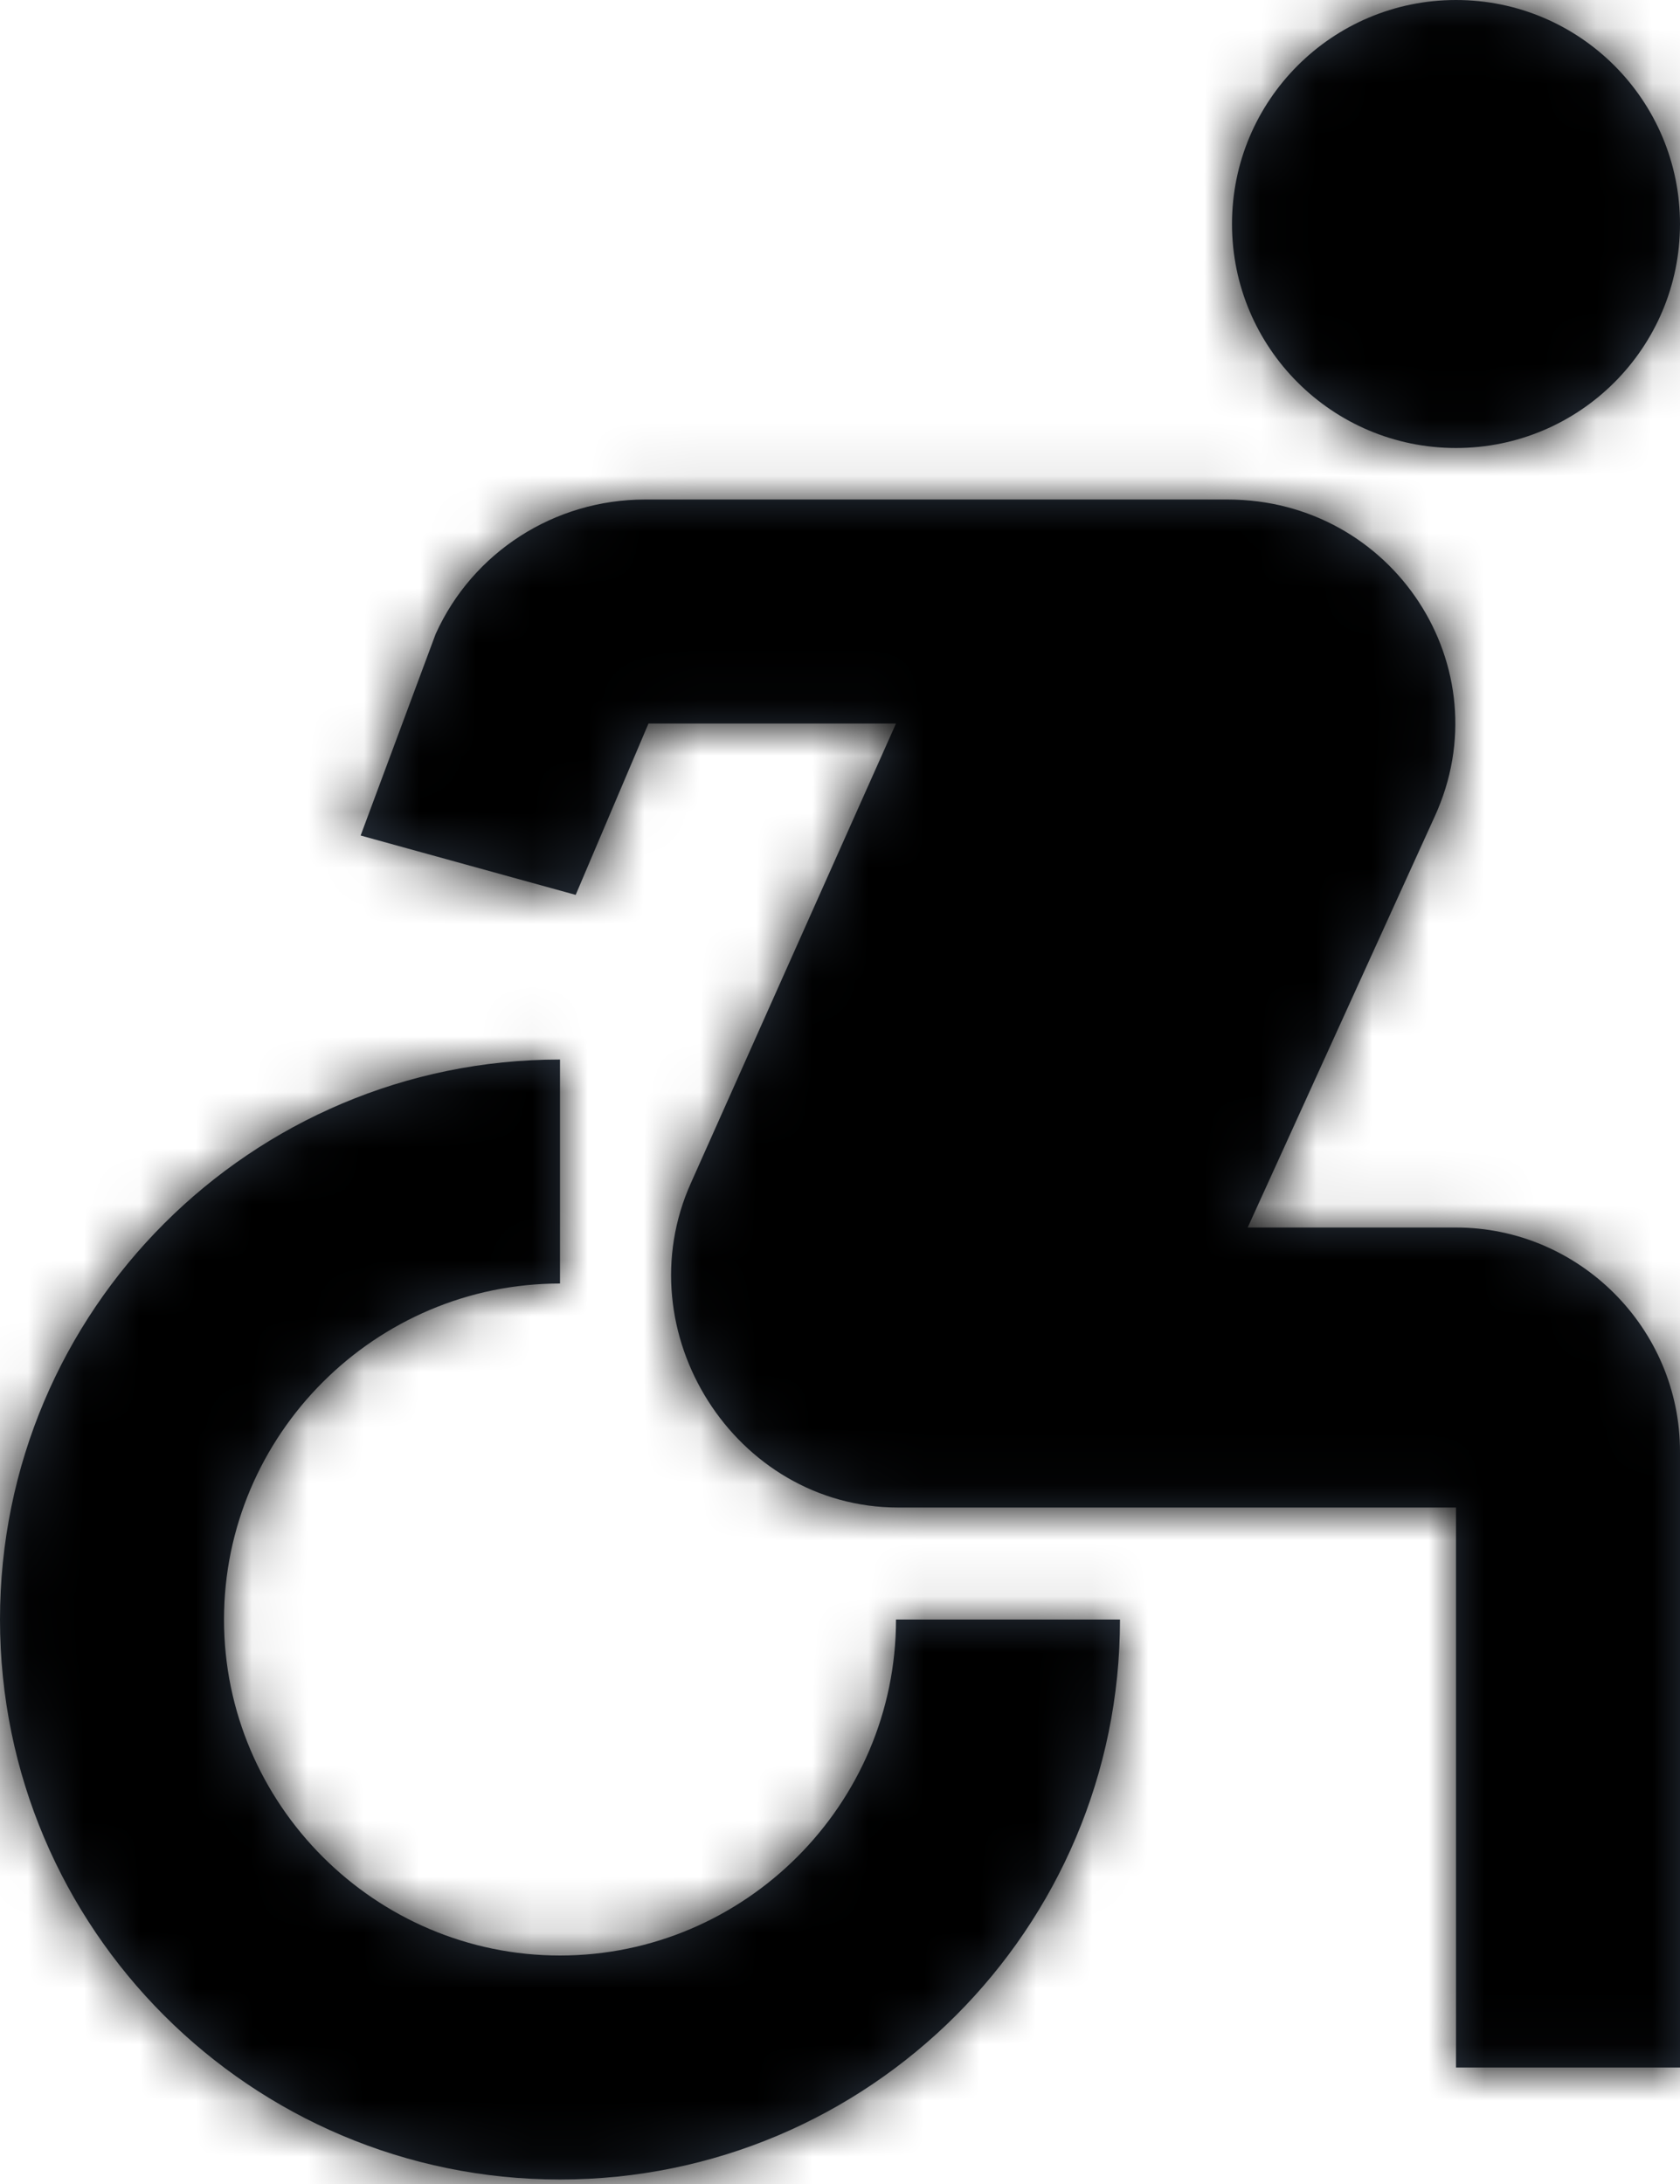 <svg xmlns:xlink="http://www.w3.org/1999/xlink" viewBox="0 0 30 39" >
  <defs>
    <path d="M30,32.92 L26,32.92 C26,36.22 23.3,38.92 20,38.92 C16.7,38.92 14,36.22 14,32.92 C14,29.62 16.7,26.92 20,26.92 L20,22.92 C14.48,22.92 10,27.4 10,32.92 C10,38.44 14.48,42.92 20,42.92 C25.52,42.92 30,38.44 30,32.92 Z M31.92,12.92 C34.88,12.92 36.84,15.92 35.62,18.58 L35.62,18.58 L32.28,25.92 L36,25.92 C38.2,25.92 40,27.72 40,29.92 L40,29.92 L40,40.92 L36,40.92 L36,30.92 L26.04,30.92 C23.12,30.92 21.14,27.78 22.34,25.12 L22.34,25.12 L26,16.92 L21.58,16.92 L20.28,19.98 L16.44,18.92 L17.78,15.32 C18.44,13.86 19.9,12.92 21.52,12.92 L21.52,12.92 Z M36,4 C38.209,4 40,5.791 40,8 C40,10.209 38.209,12 36,12 C33.791,12 32,10.209 32,8 C32,5.791 33.791,4 36,4 Z" id="path-1"></path>
  </defs>
  <g id="Hub-1" stroke="none" stroke-width="1" fill="none" fill-rule="evenodd">
    <g id="Tablet-1" transform="translate(-668, -2148)">
      <g id="Group-31" transform="translate(44, 2024)">
        <g id="Group-121" transform="translate(343, 0)">
          <g id="icon-/-accessibility" transform="translate(271, 120)">
            <mask id="mask-21" fill="white">
              <use xlink:href="#path-1"></use>
            </mask>
            <use id="Shape" fill="#2A333F" fill-rule="nonzero" xlink:href="#path-1"></use>
            <g id="color-/-teal-/-base" mask="url(#mask-21)" fill="currentColor" fill-rule="nonzero">
              <rect id="Rectangle" x="0" y="0" width="48" height="48"></rect>
            </g>
          </g>
        </g>
      </g>
    </g>
  </g>
</svg>
